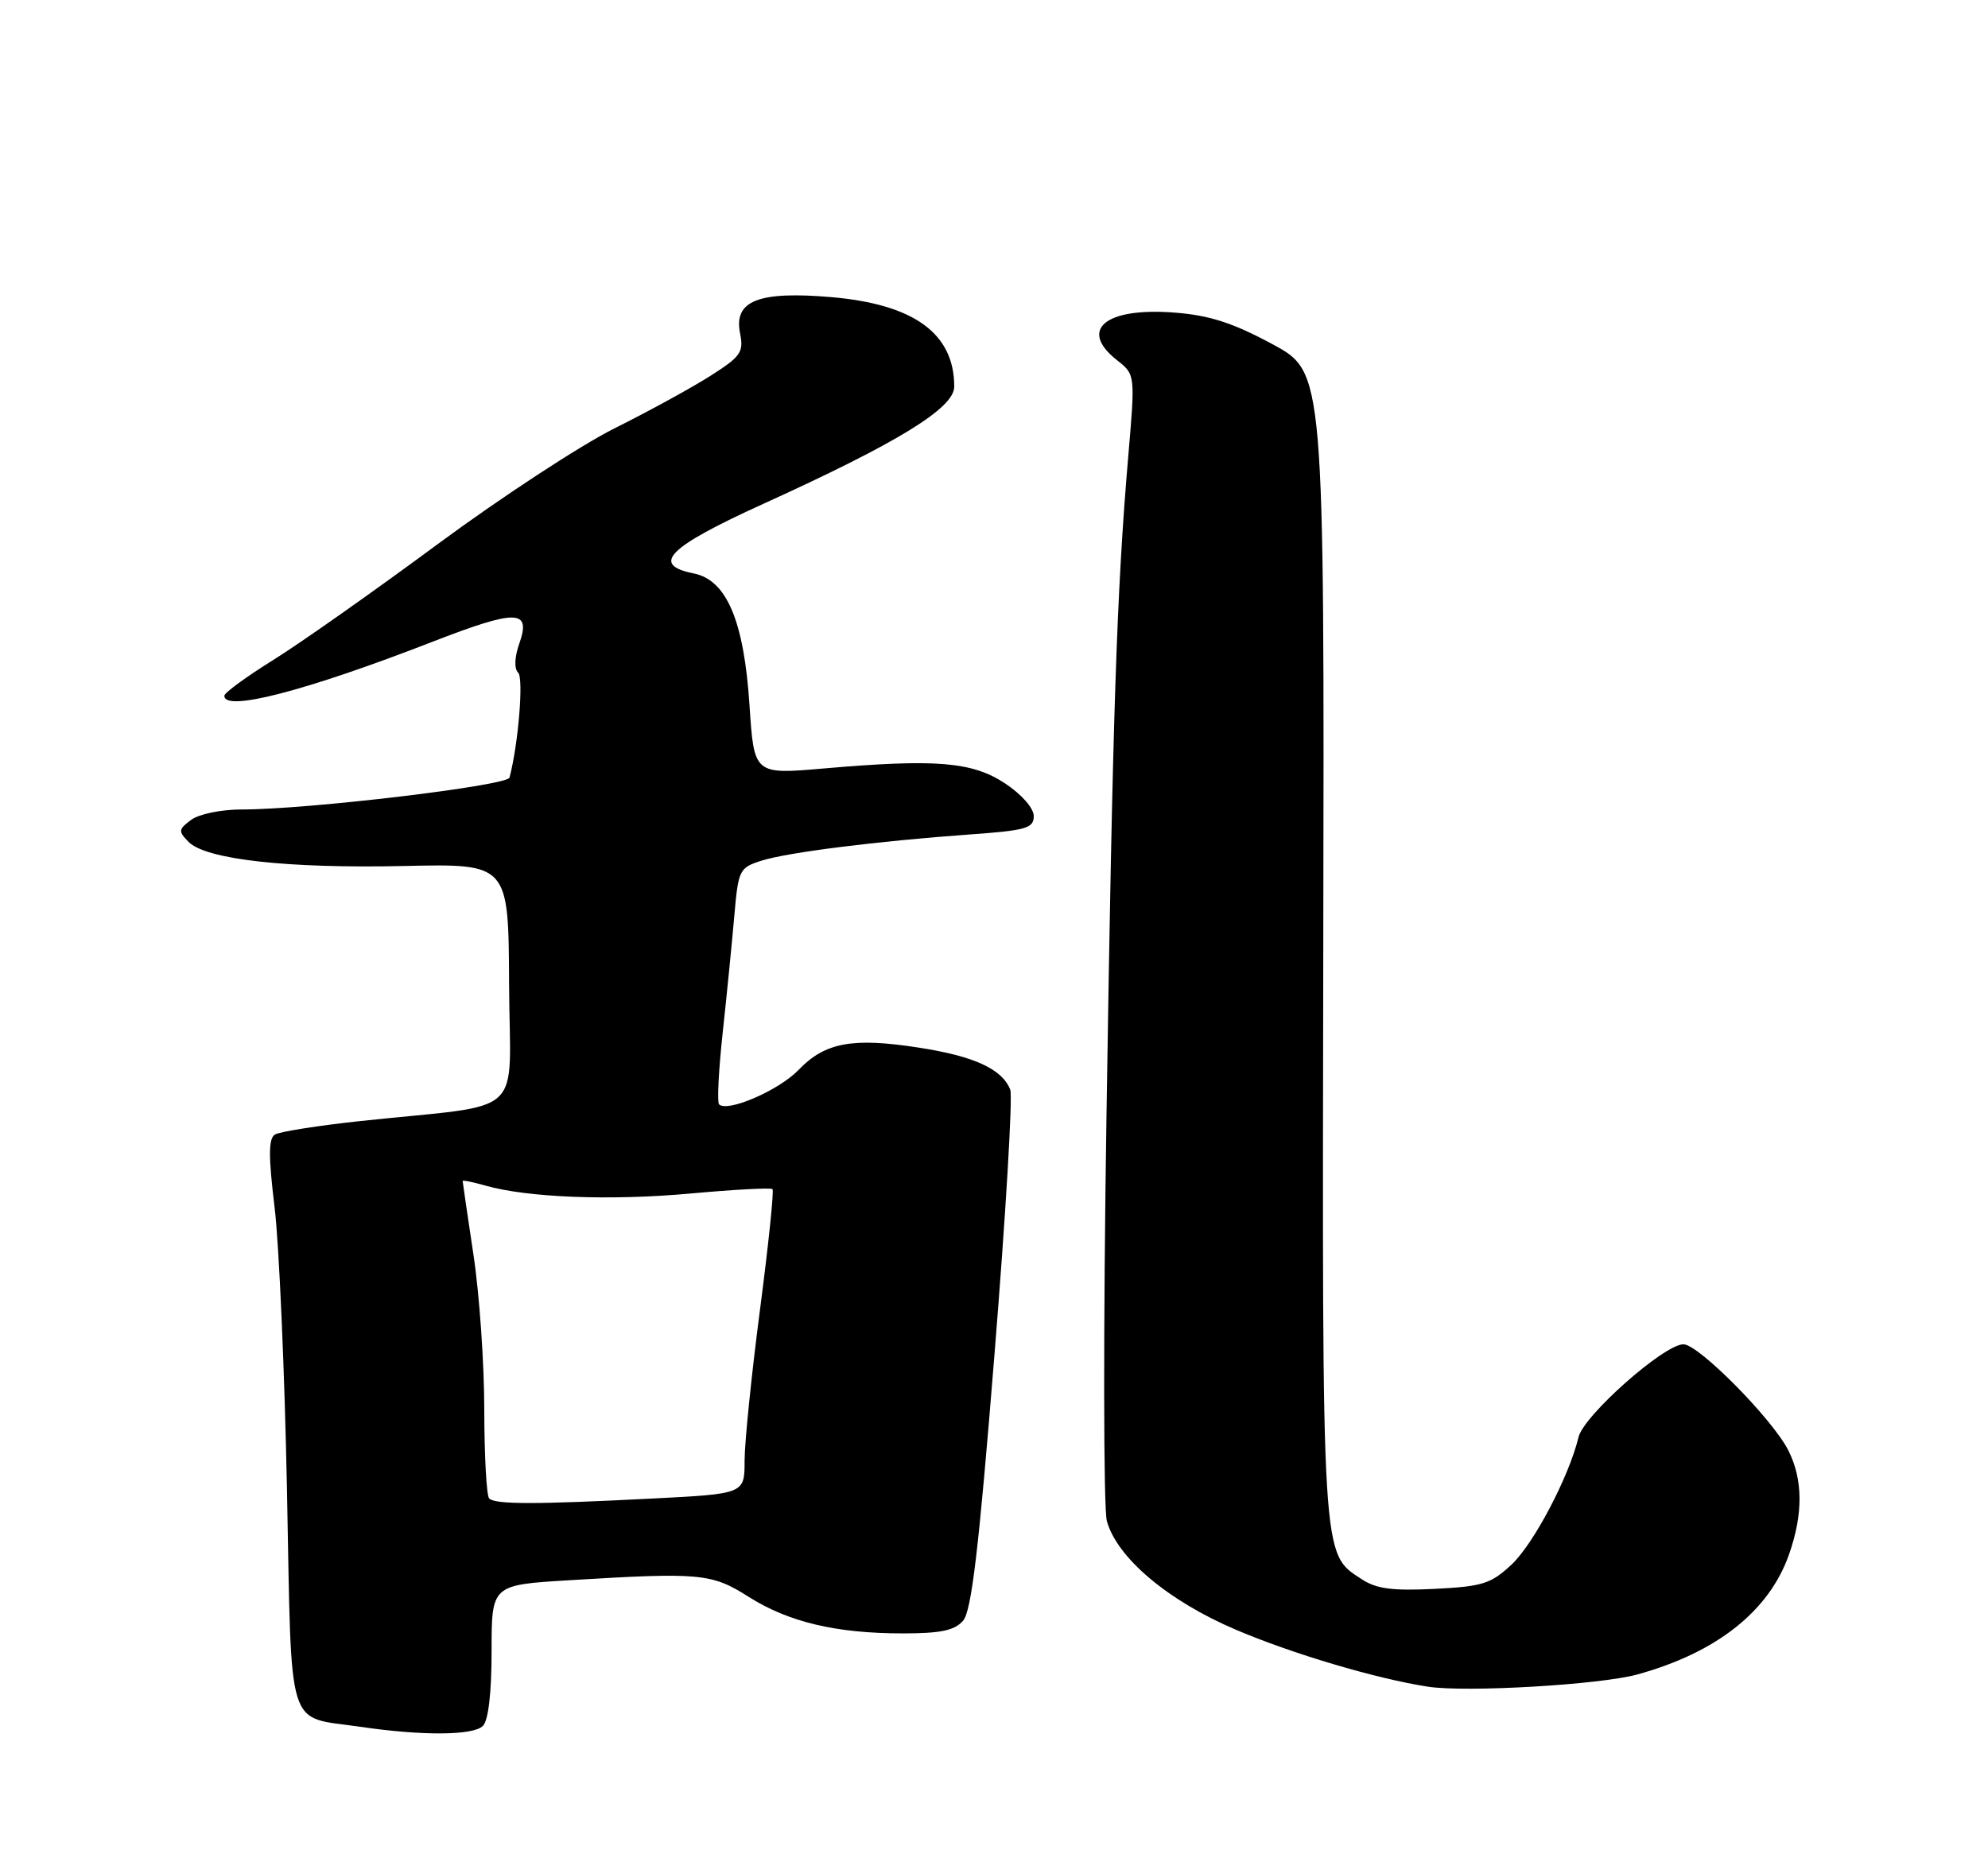 <?xml version="1.0" encoding="UTF-8" standalone="no"?>
<!DOCTYPE svg PUBLIC "-//W3C//DTD SVG 1.1//EN" "http://www.w3.org/Graphics/SVG/1.1/DTD/svg11.dtd" >
<svg xmlns="http://www.w3.org/2000/svg" xmlns:xlink="http://www.w3.org/1999/xlink" version="1.1" viewBox="0 0 275 256">
 <g >
 <path fill="currentColor"
d=" M 66.80 238.80 C 67.56 238.04 68.00 234.23 68.00 228.45 C 68.00 219.30 68.00 219.30 78.66 218.65 C 96.85 217.54 98.43 217.68 103.56 220.94 C 109.09 224.44 115.66 226.00 124.89 226.00 C 130.12 226.00 132.04 225.60 133.22 224.25 C 134.39 222.91 135.40 214.38 137.56 187.48 C 139.12 168.21 140.10 151.70 139.75 150.78 C 138.65 147.93 134.78 146.14 127.15 144.96 C 117.92 143.52 114.12 144.23 110.47 148.03 C 107.76 150.86 100.62 153.95 99.47 152.80 C 99.18 152.52 99.41 148.06 99.97 142.89 C 100.53 137.73 101.25 130.49 101.57 126.80 C 102.13 120.35 102.26 120.07 105.32 119.09 C 108.93 117.94 121.33 116.38 134.25 115.45 C 141.95 114.90 143.00 114.59 143.00 112.92 C 143.00 111.82 141.34 109.93 139.04 108.40 C 134.48 105.39 129.49 104.98 113.91 106.33 C 104.31 107.16 104.31 107.16 103.68 97.60 C 102.92 85.91 100.52 80.25 95.96 79.34 C 89.96 78.14 92.39 75.72 105.55 69.73 C 124.19 61.26 132.00 56.47 132.00 53.50 C 132.00 46.14 126.45 42.10 114.98 41.11 C 104.92 40.25 101.47 41.61 102.37 46.10 C 102.90 48.74 102.49 49.32 98.23 52.03 C 95.63 53.68 89.67 56.94 85.00 59.27 C 80.33 61.60 69.30 68.82 60.50 75.32 C 51.70 81.83 41.48 89.03 37.79 91.32 C 34.10 93.62 31.06 95.84 31.04 96.25 C 30.91 98.56 42.24 95.63 59.79 88.81 C 71.50 84.27 73.49 84.30 71.84 89.03 C 71.17 90.94 71.11 92.51 71.68 93.08 C 72.45 93.85 71.70 102.99 70.48 107.59 C 70.18 108.71 42.56 112.01 33.44 112.00 C 30.60 112.00 27.53 112.63 26.44 113.44 C 24.67 114.75 24.64 115.02 26.09 116.49 C 28.48 118.92 39.79 120.18 55.92 119.82 C 70.35 119.50 70.35 119.50 70.42 136.16 C 70.51 155.09 73.20 152.61 49.86 155.11 C 44.00 155.74 38.68 156.58 38.03 156.98 C 37.14 157.53 37.12 159.93 37.99 167.10 C 38.61 172.27 39.38 189.91 39.70 206.29 C 40.37 240.19 39.51 237.41 49.75 238.91 C 58.44 240.19 65.46 240.14 66.80 238.80 Z  M 226.50 231.68 C 237.44 228.67 244.70 222.93 247.46 215.12 C 249.44 209.51 249.42 204.73 247.39 200.70 C 245.22 196.37 234.97 186.00 232.87 186.00 C 230.19 186.00 219.08 195.84 218.36 198.84 C 217.05 204.30 212.17 213.60 209.09 216.48 C 206.25 219.14 205.08 219.51 198.44 219.84 C 192.66 220.13 190.41 219.84 188.41 218.53 C 182.78 214.85 182.90 216.76 183.05 130.68 C 183.20 51.50 183.20 51.50 176.03 47.63 C 170.59 44.69 167.35 43.64 162.60 43.26 C 152.93 42.48 149.12 45.59 154.52 49.84 C 157.04 51.82 157.04 51.82 156.07 63.16 C 154.47 81.85 153.91 98.88 153.06 154.42 C 152.61 183.72 152.64 208.72 153.11 210.45 C 154.52 215.54 161.57 221.49 170.93 225.48 C 178.75 228.82 190.38 232.27 197.50 233.37 C 202.78 234.19 221.33 233.11 226.50 231.68 Z  M 67.67 207.33 C 67.30 206.97 67.00 201.45 66.99 195.08 C 66.99 188.71 66.32 179.04 65.49 173.59 C 64.67 168.14 64.00 163.55 64.00 163.41 C 64.00 163.26 65.41 163.55 67.14 164.04 C 72.94 165.70 84.41 166.15 95.49 165.14 C 101.53 164.59 106.65 164.31 106.86 164.53 C 107.08 164.75 106.30 172.25 105.13 181.21 C 103.96 190.17 103.00 199.57 103.00 202.10 C 103.00 206.69 103.00 206.69 90.25 207.34 C 74.02 208.17 68.50 208.17 67.67 207.33 Z "/>
</g>
</svg>